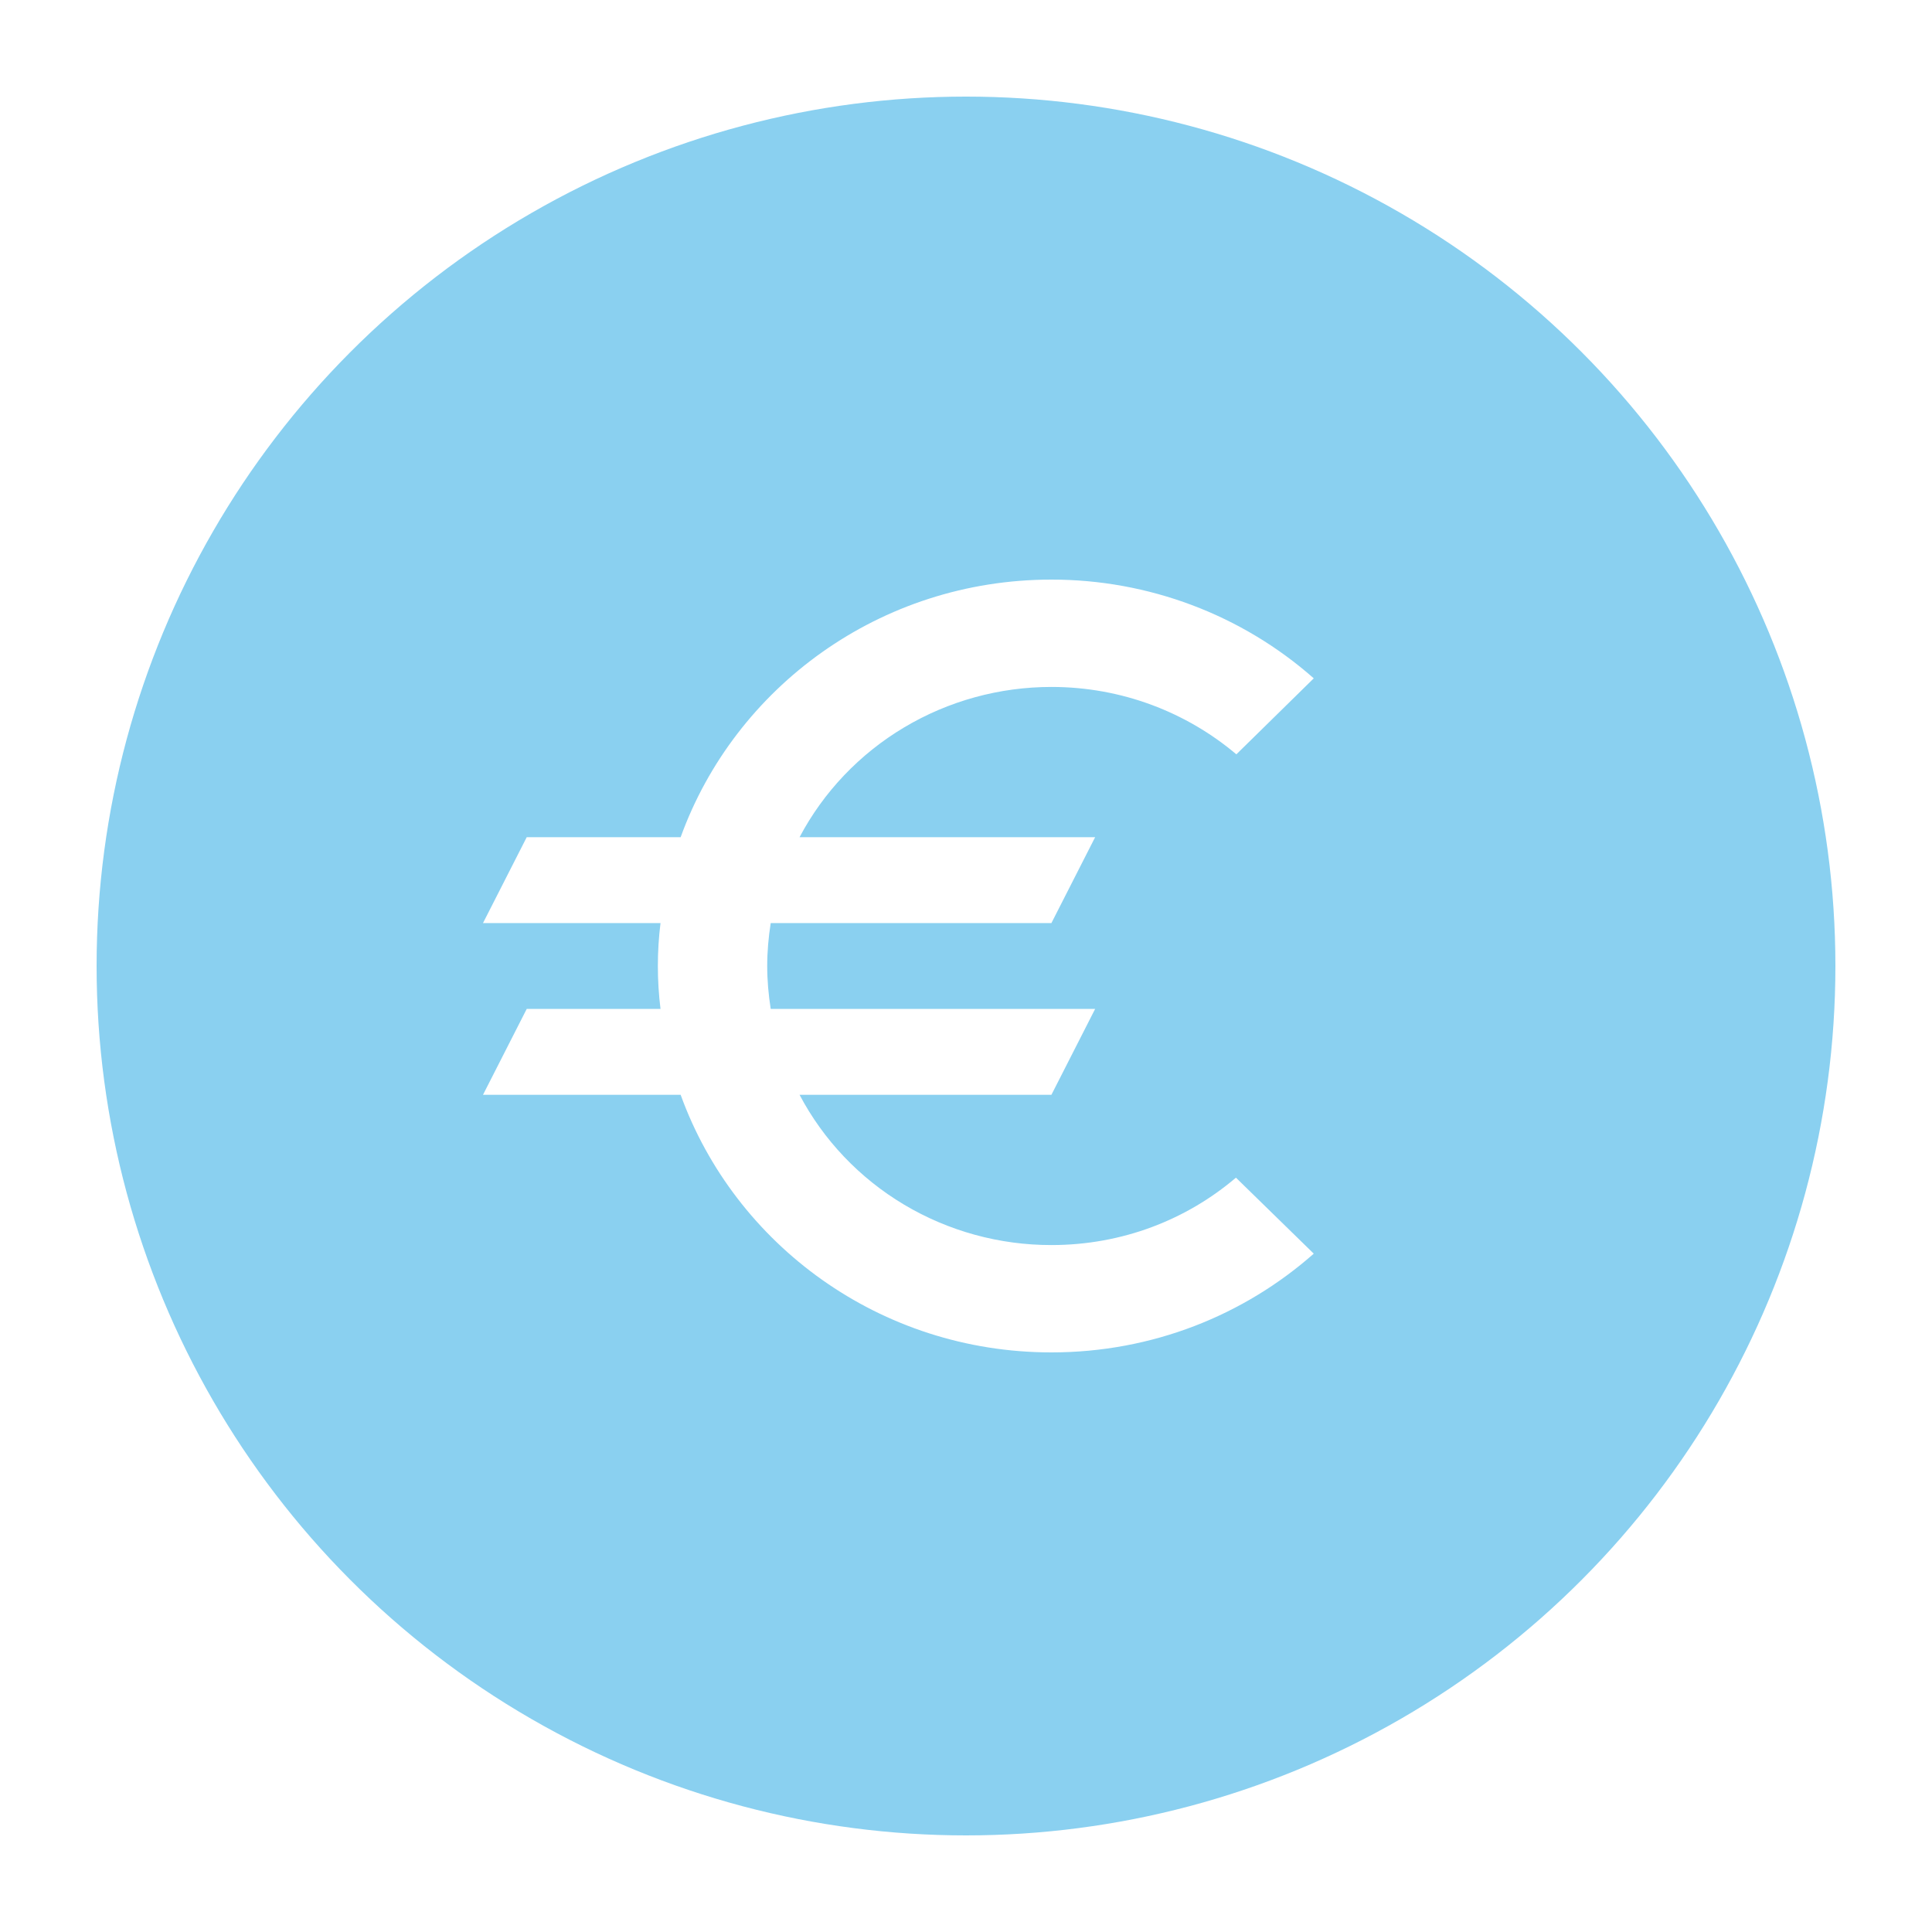 <svg width="100" height="100" viewBox="0 0 100 100" fill="none" xmlns="http://www.w3.org/2000/svg">
<g filter="url(#filter0_f_2_7)">
<circle cx="50" cy="50" r="45" fill="#8AD0F0"/>
</g>
<path d="M54.421 64.444C51.731 64.447 49.092 63.722 46.792 62.351C44.493 60.979 42.623 59.013 41.385 56.667H54.421L56.684 52.222H39.892C39.778 51.489 39.711 50.756 39.711 50C39.711 49.244 39.778 48.511 39.892 47.778H54.421L56.684 43.333H41.385C42.625 40.989 44.496 39.024 46.794 37.653C49.093 36.281 51.731 35.556 54.421 35.556C58.065 35.556 61.414 36.867 63.994 39.044L68 35.111C64.273 31.817 59.435 29.996 54.421 30C45.55 30 38.036 35.578 35.23 43.333H27.263L25 47.778H34.188C34.005 49.254 34.005 50.746 34.188 52.222H27.263L25 56.667H35.23C38.036 64.422 45.55 70 54.421 70C59.649 70 64.402 68.067 68 64.889L63.972 60.956C61.414 63.133 58.087 64.444 54.421 64.444Z" fill="white"/>
<defs>
<filter id="filter0_f_2_7" x="0" y="0" width="100" height="100" filterUnits="userSpaceOnUse" color-interpolation-filters="sRGB">
<feFlood flood-opacity="0" result="BackgroundImageFix"/>
<feBlend mode="normal" in="SourceGraphic" in2="BackgroundImageFix" result="shape"/>
<feGaussianBlur stdDeviation="2.5" result="effect1_foregroundBlur_2_7"/>
</filter>
</defs>
</svg>
